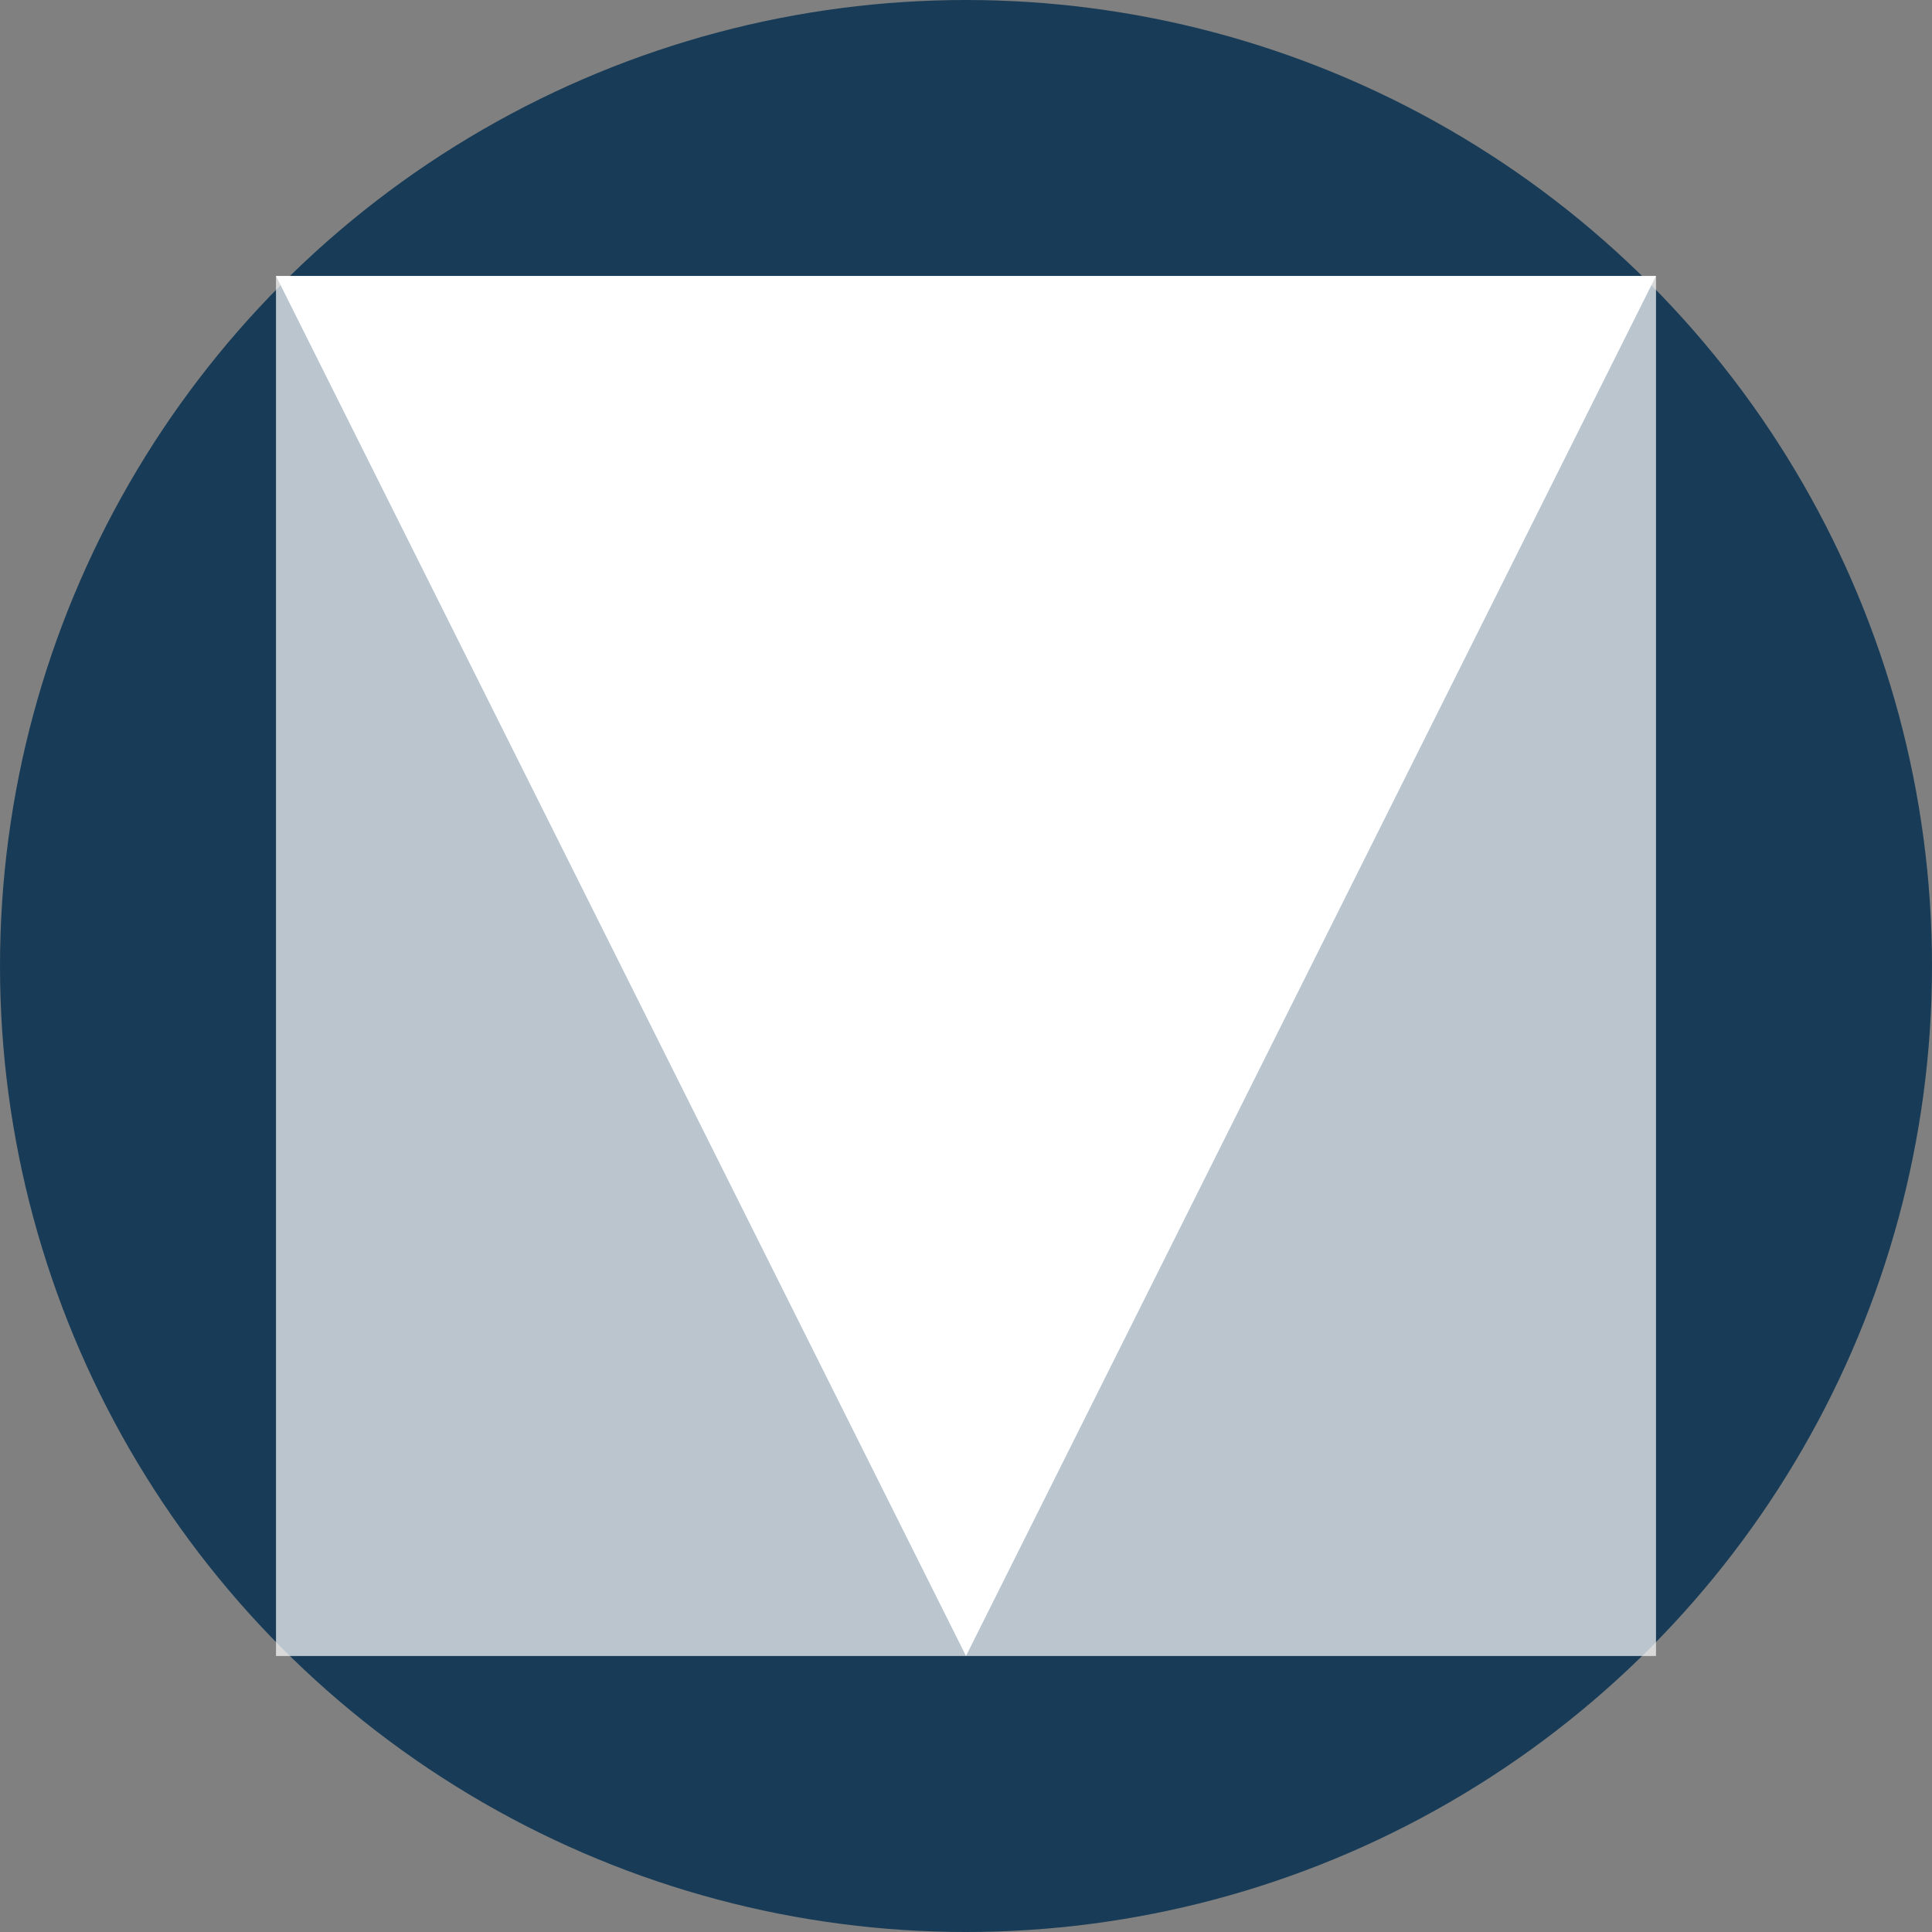 <svg xmlns="http://www.w3.org/2000/svg" xmlns:xlink="http://www.w3.org/1999/xlink" id="Layer_1" width="56" height="56" x="0" y="0" enable-background="new 0 0 56 56" version="1.1" viewBox="0 0 56 56" xml:space="preserve"><rect x="0" y="0" width="56" height="56" fill="#808080" stroke="none"/><circle cx="28" cy="28" r="28" fill="#183C57"/><rect width="40" height="40" x="8" y="8" fill="#FFF" opacity=".7"/><polygon fill="#FFF" points="48 8 8 8 28 48"/></svg>